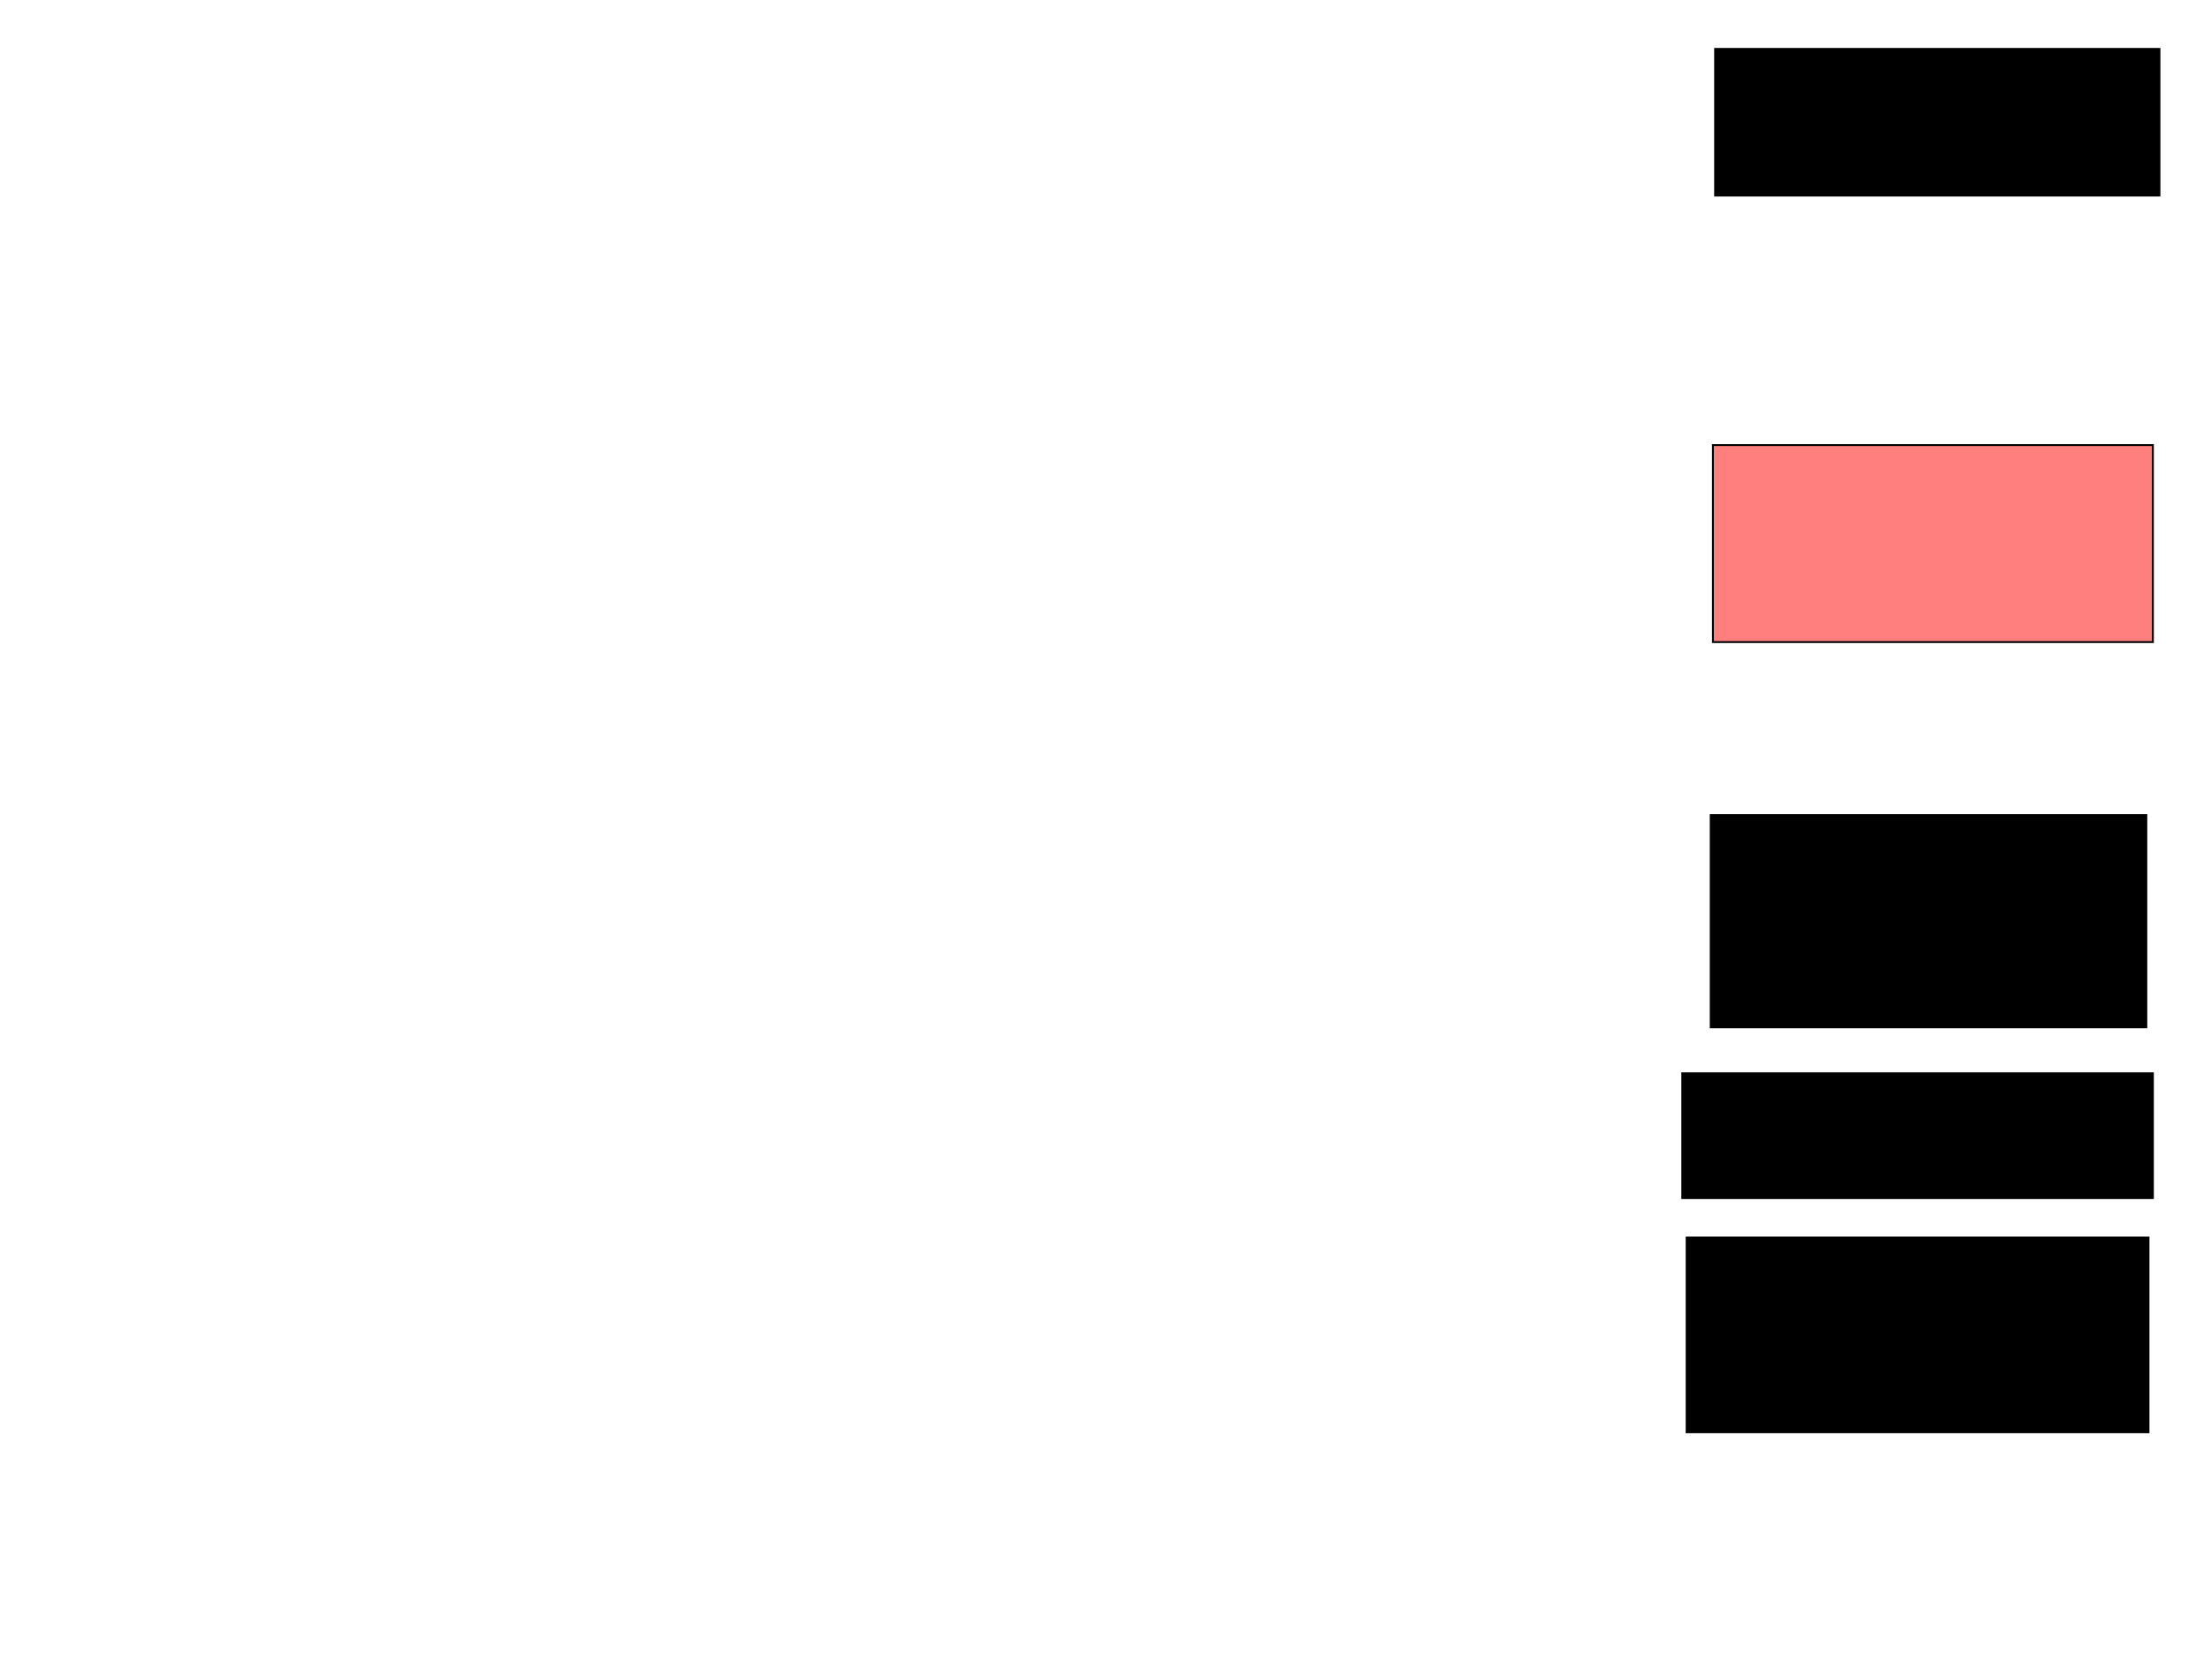 <svg xmlns="http://www.w3.org/2000/svg" width="1175" height="881">
 <!-- Created with Image Occlusion Enhanced -->
 <g>
  <title>Labels</title>
 </g>
 <g>
  <title>Masks</title>
  <rect id="f0a046efc1f54c1c912c4c9f0a18acf7-ao-1" height="66.279" width="250" y="570.163" x="893.605" stroke="#000000" fill="#0"/>
  <rect id="f0a046efc1f54c1c912c4c9f0a18acf7-ao-2" height="103.488" width="245.349" y="657.372" x="895.93" stroke="#000000" fill="#0"/>
  <rect id="f0a046efc1f54c1c912c4c9f0a18acf7-ao-3" height="112.791" width="231.395" y="432.954" x="908.721" stroke="#000000" fill="#0"/>
  <rect id="f0a046efc1f54c1c912c4c9f0a18acf7-ao-4" height="104.651" width="233.721" y="236.442" x="909.884" stroke="#000000" fill="#FF7E7E" class="qshape"/>
  <rect id="f0a046efc1f54c1c912c4c9f0a18acf7-ao-5" height="77.907" width="236.047" y="25.977" x="911.047" stroke="#000000" fill="#0"/>
 </g>
</svg>